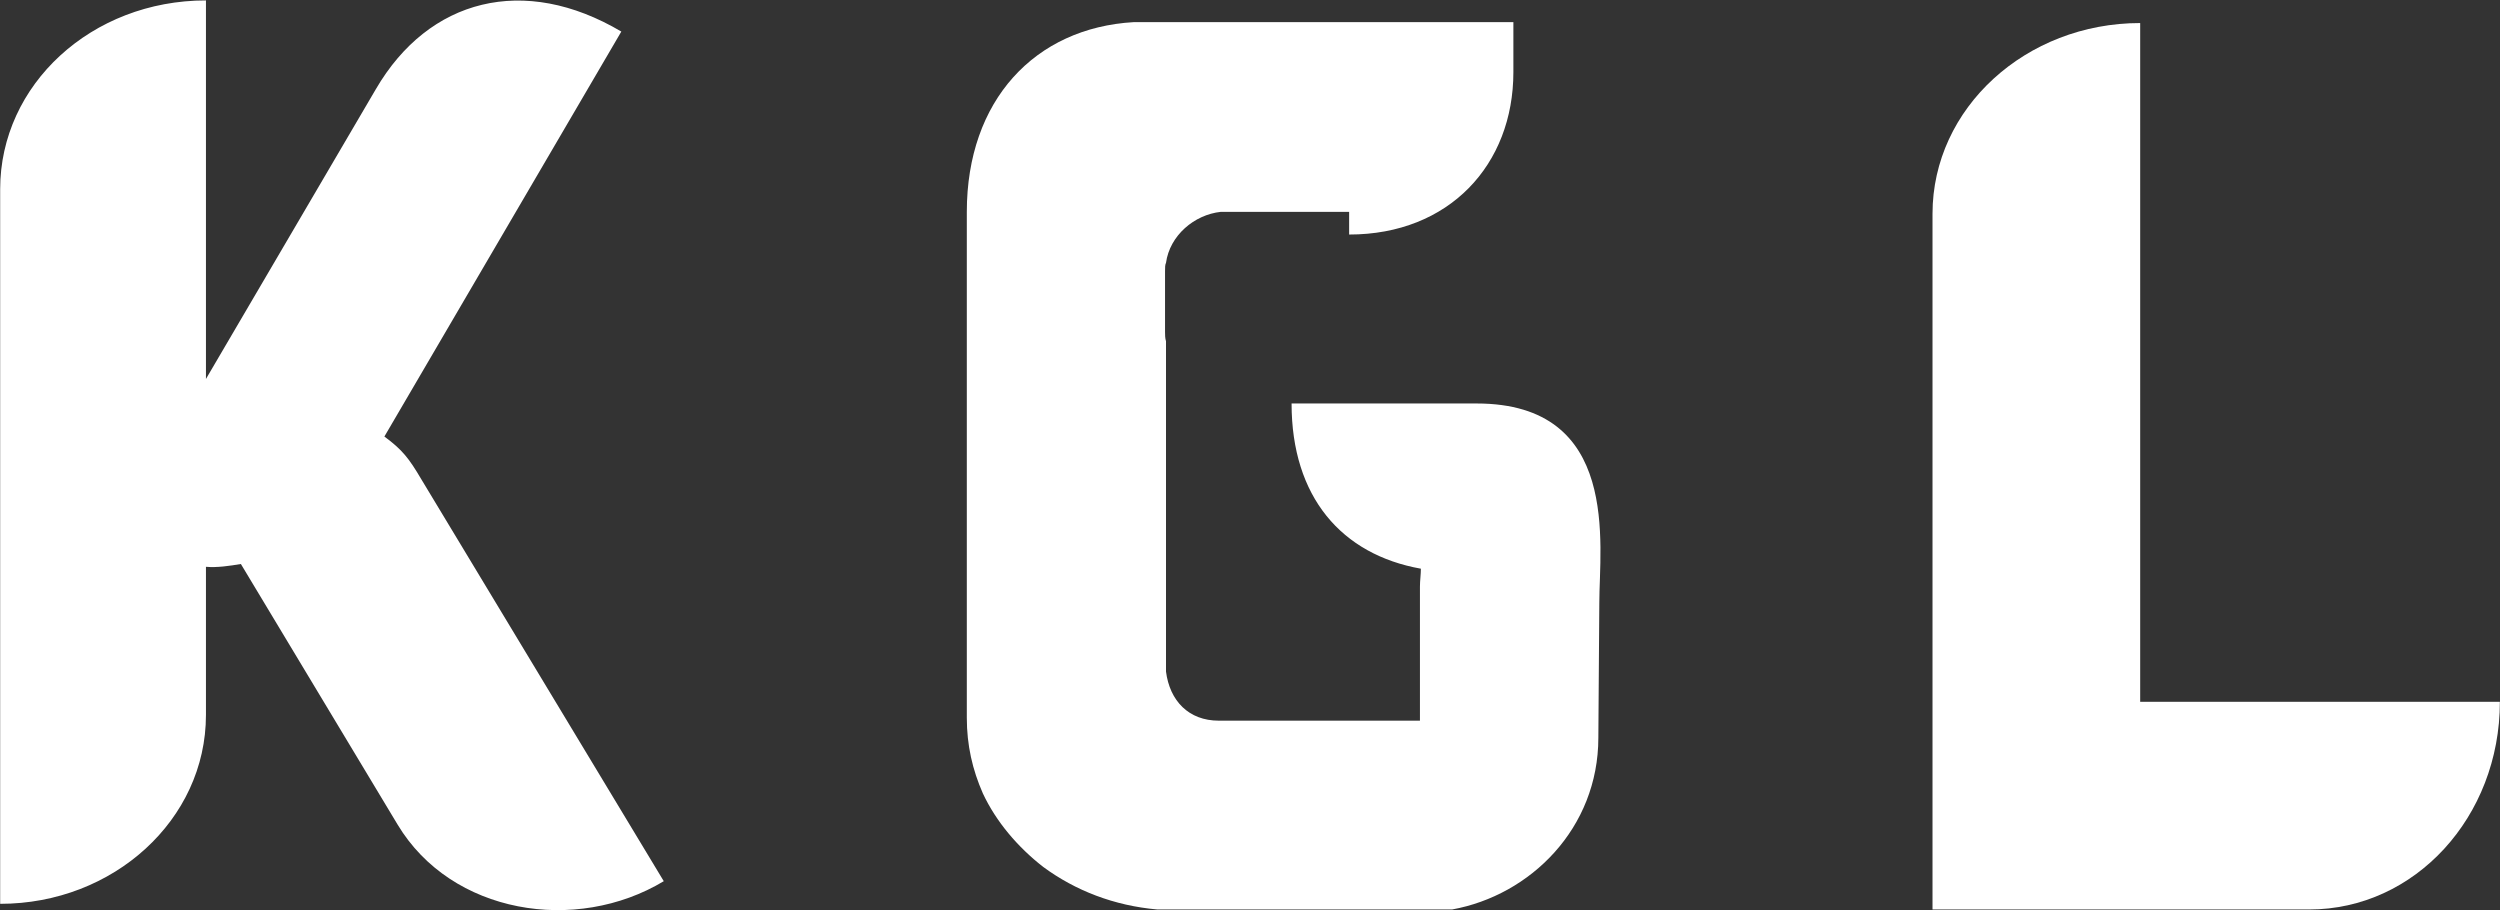 <svg xmlns="http://www.w3.org/2000/svg" xmlns:xlink="http://www.w3.org/1999/xlink" zoomAndPan="magnify" preserveAspectRatio="xMidYMid meet" version="1.0" viewBox="81.45 152.43 211.85 77.13"><rect x="81.45" y="152.43" width="211.85" height="77.13" fill="#333333" stroke="none"/><defs><g/></defs><g fill="#ffffff" fill-opacity="1"><g transform="translate(77.464, 229.5)"><g><path d="M 39.676 -36.477 C 38.637 -38.238 38.078 -38.957 36.559 -40.078 L 56.637 -74.395 C 48.398 -79.273 40.316 -77.195 35.836 -69.516 L 21.438 -44.957 L 21.438 -77.035 C 11.758 -77.035 4 -69.914 4 -61.035 L 4 -0.48 C 13.598 -0.48 21.438 -7.598 21.438 -16.48 L 21.438 -29.039 C 22.398 -28.957 23.438 -29.117 24.398 -29.277 L 37.676 -7.199 C 42.238 0.398 52.797 2.078 60.234 -2.398 Z M 39.676 -36.477 "/></g></g></g><g fill="#ffffff" fill-opacity="1"><g transform="translate(159.378, 229.5)"><g><path d="M 5.359 -9.84 C 6.48 -7.441 8.32 -5.281 10.48 -3.602 C 13.199 -1.602 16.48 -0.32 20.16 0 L 45.117 0 C 51.758 -1.199 57.516 -6.879 57.516 -14.559 L 57.598 -26 C 57.598 -30.879 59.438 -42.879 47.195 -42.879 L 31.52 -42.879 C 31.52 -34.957 35.758 -30.078 42.477 -28.879 C 42.477 -28.398 42.398 -27.84 42.398 -27.359 L 42.398 -16 L 25.359 -16 C 22.797 -16 21.199 -17.68 20.879 -20.16 L 20.879 -48.156 C 20.797 -48.398 20.797 -48.719 20.797 -48.957 L 20.797 -54.078 C 20.797 -54.398 20.797 -54.637 20.879 -54.797 C 21.199 -57.117 23.277 -58.875 25.52 -59.117 L 36.398 -59.117 L 36.398 -57.195 C 44.879 -57.195 50.316 -63.117 50.316 -70.957 L 50.316 -75.195 L 18.16 -75.195 C 9.758 -74.715 4 -68.555 4 -59.117 C 4 -59.117 4 -59.035 4 -58.957 L 4 -16.238 C 4 -13.918 4.48 -11.84 5.359 -9.84 Z M 5.359 -9.84 "/></g></g></g><g fill="#ffffff" fill-opacity="1"><g transform="translate(241.211, 229.5)"><g><path d="M 21.598 -75.117 C 11.918 -75.117 4 -67.914 4 -58.957 L 4 -0.16 C 4 -0.078 4 0 4 0 L 35.918 0 C 44.879 0 52.078 -7.84 52.078 -17.598 L 21.598 -17.598 Z M 21.598 -75.117 "/></g></g></g></svg>